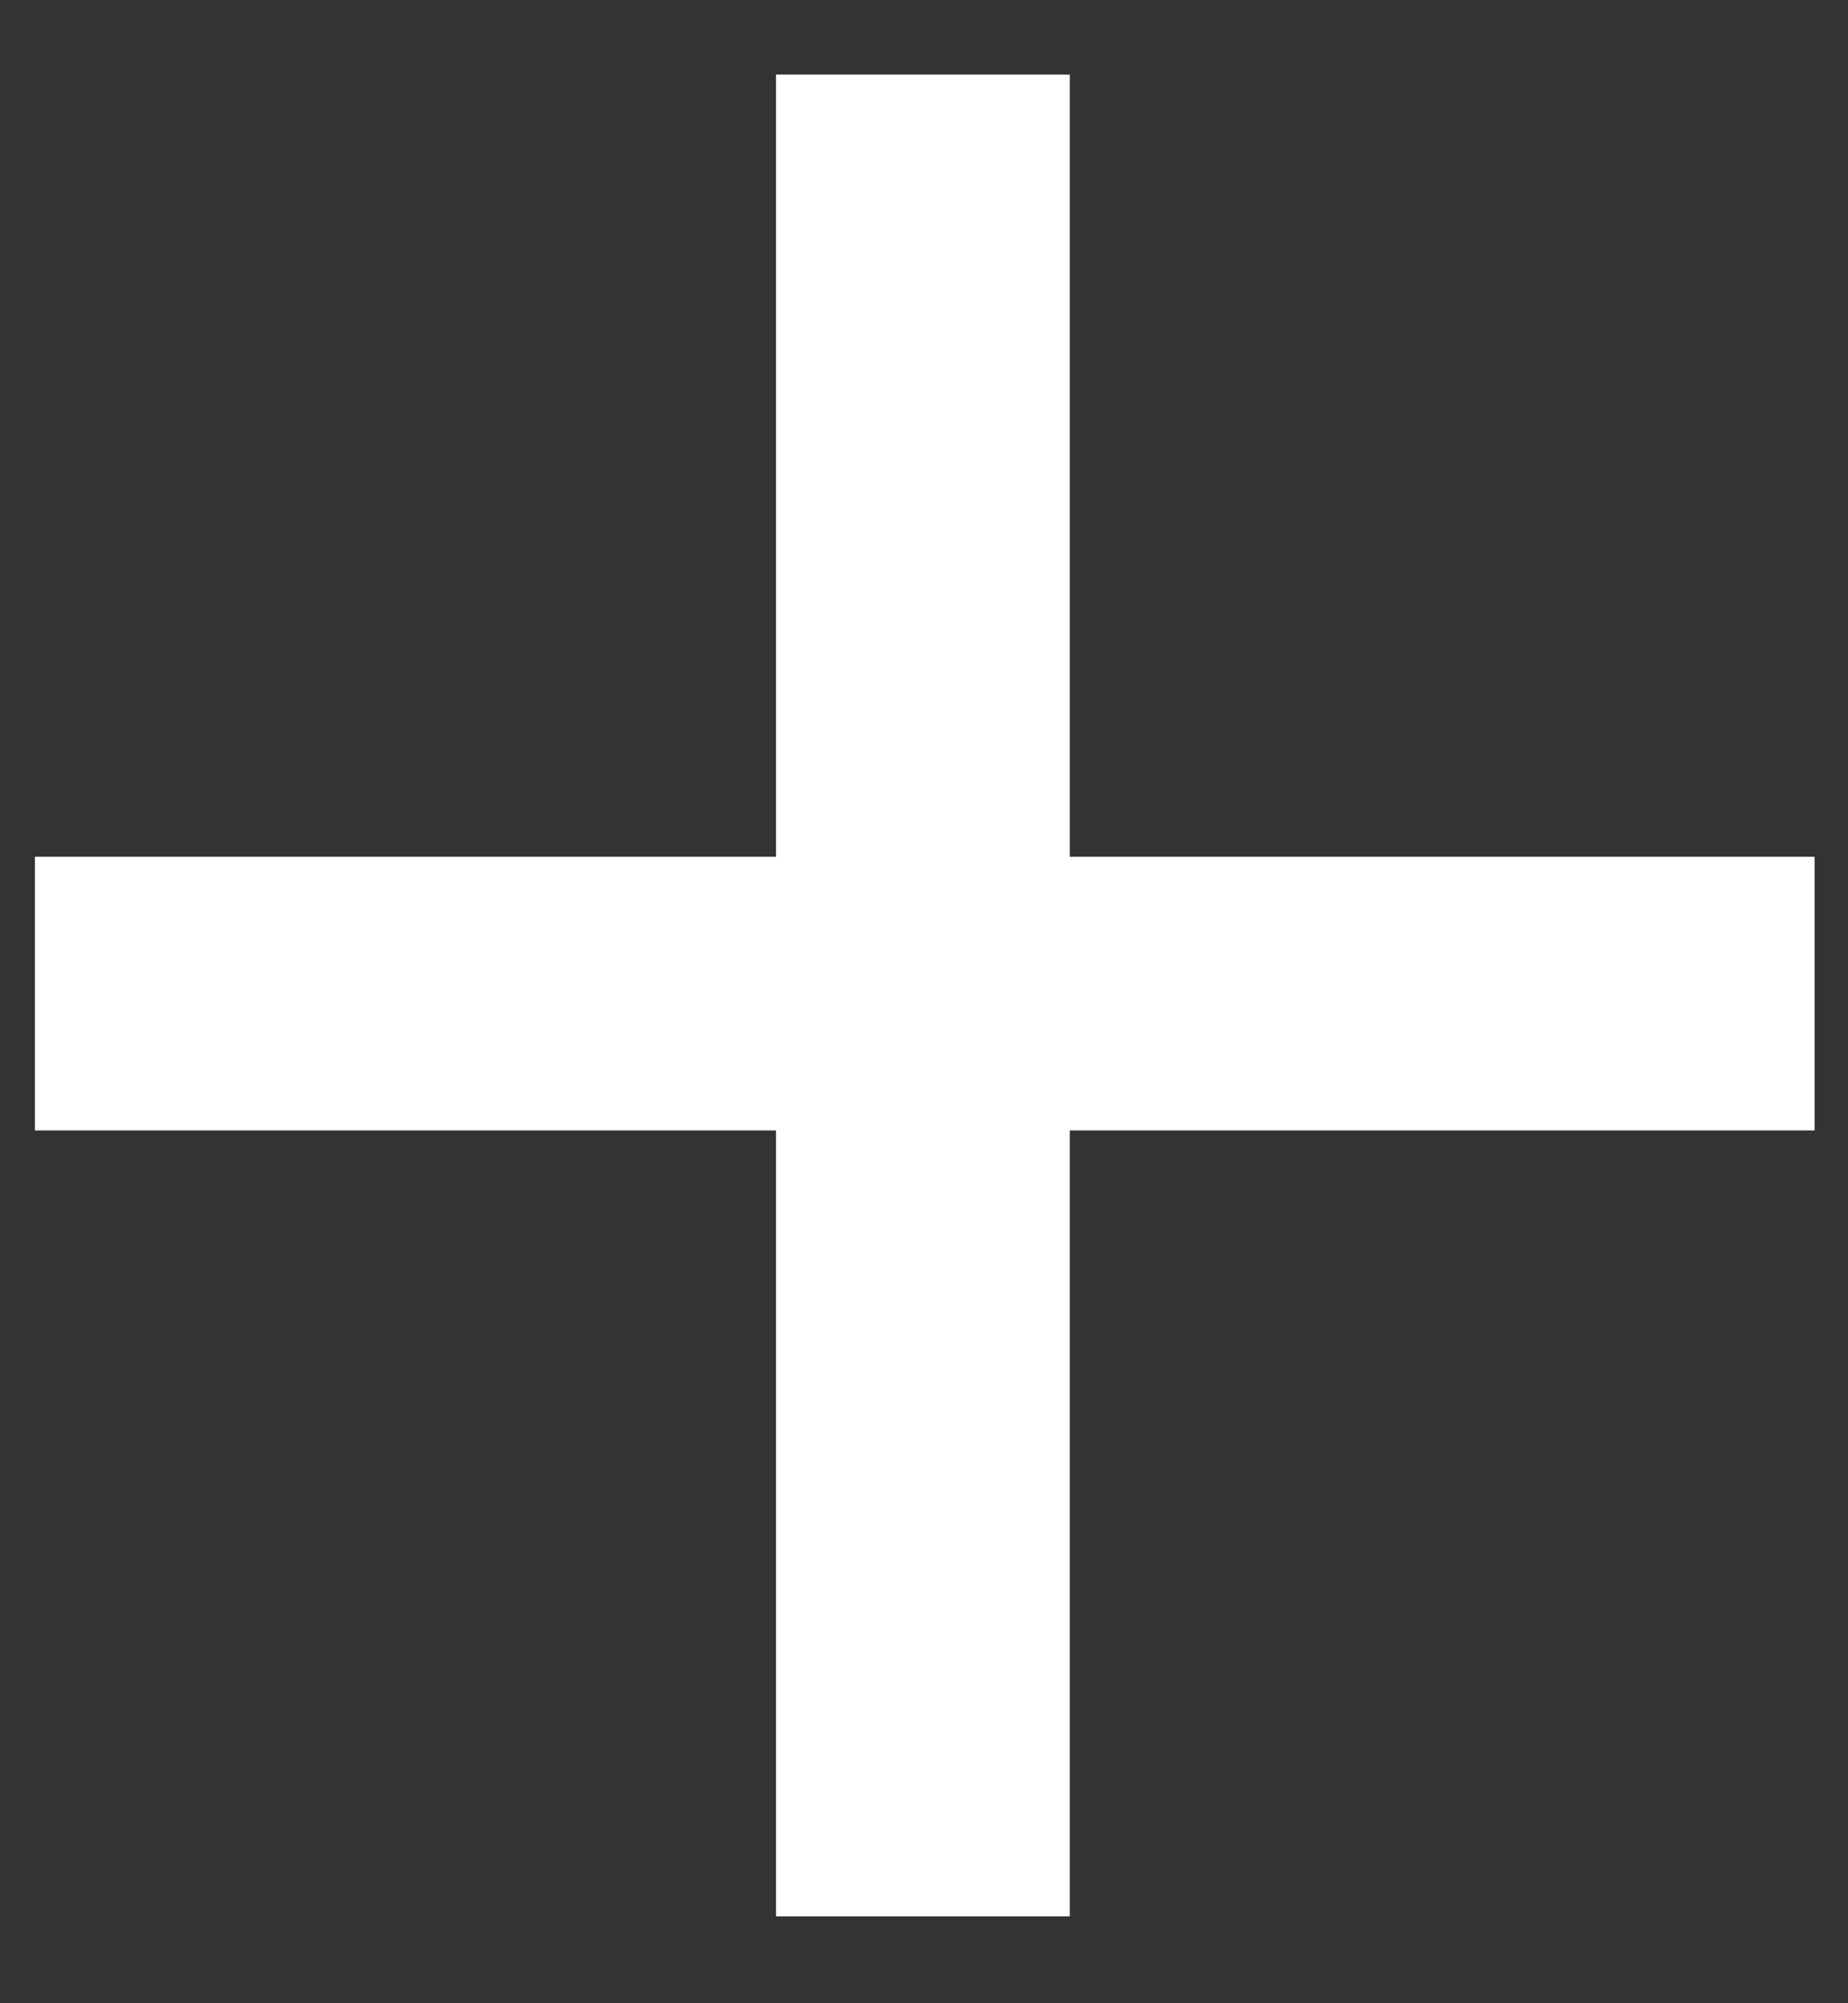 <svg width="12" height="13" viewBox="0 0 12 13" fill="none" xmlns="http://www.w3.org/2000/svg">
<rect x="0" y="0" width="12" height="13" fill="#333333" stroke="none"/>
<path d="M11.783 7.336H6.947V12.436H5.039V7.336H0.227V5.56H5.039V0.484H6.947V5.56H11.783V7.336Z" fill="white"/>
</svg>
